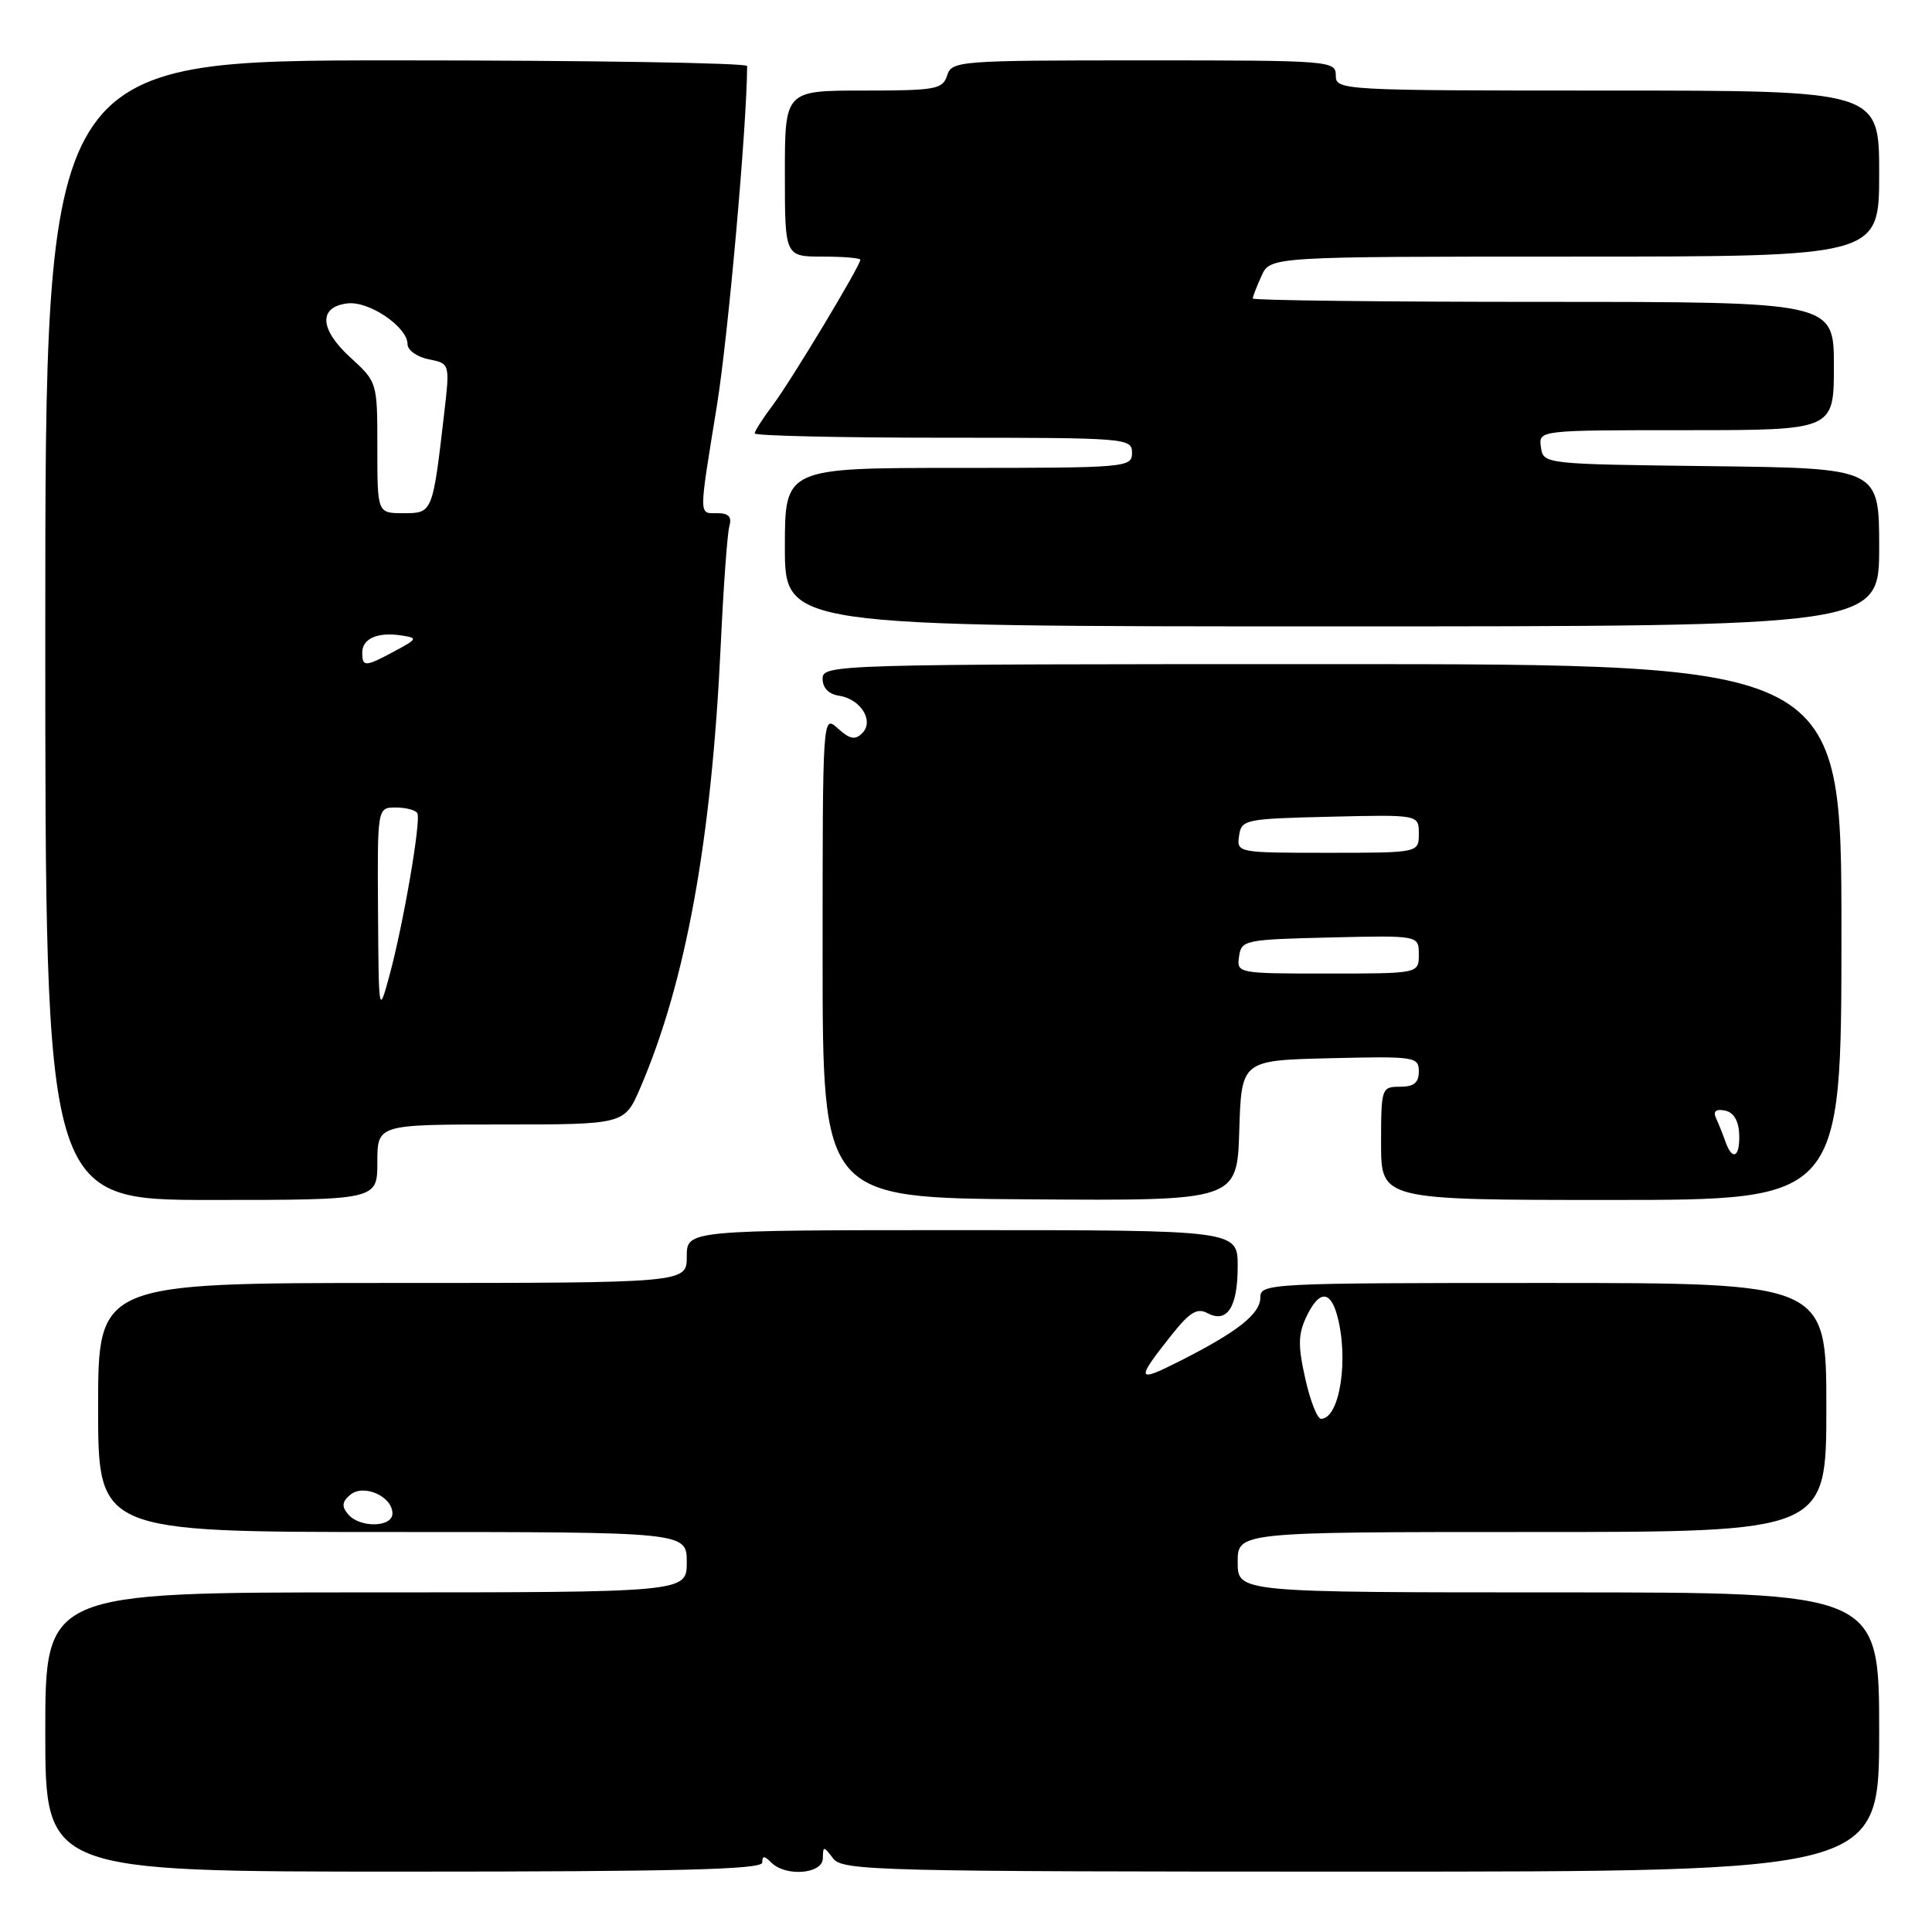 <?xml version="1.0" encoding="UTF-8" standalone="no"?>
<!DOCTYPE svg PUBLIC "-//W3C//DTD SVG 1.1//EN" "http://www.w3.org/Graphics/SVG/1.1/DTD/svg11.dtd" >
<svg xmlns="http://www.w3.org/2000/svg" xmlns:xlink="http://www.w3.org/1999/xlink" version="1.1" viewBox="0 0 256 256">
 <g >
 <path fill="currentColor"
d=" M 101.00 246.80 C 101.00 245.87 101.27 245.87 102.20 246.80 C 104.11 248.71 108.99 248.32 109.03 246.25 C 109.06 244.58 109.13 244.58 110.39 246.25 C 111.63 247.89 116.16 248.00 180.36 248.00 C 249.00 248.00 249.00 248.00 249.00 229.50 C 249.00 211.00 249.00 211.00 206.50 211.00 C 164.00 211.00 164.00 211.00 164.00 207.00 C 164.00 203.00 164.00 203.00 203.00 203.00 C 242.00 203.00 242.00 203.00 242.00 186.50 C 242.00 170.00 242.00 170.00 204.50 170.00 C 168.11 170.00 167.00 170.06 167.00 171.93 C 167.00 174.12 163.94 176.51 156.15 180.44 C 150.56 183.26 150.47 182.89 155.32 176.79 C 157.64 173.88 158.64 173.27 159.98 173.99 C 162.60 175.39 164.00 173.23 164.00 167.80 C 164.00 163.00 164.00 163.00 127.50 163.00 C 91.00 163.00 91.00 163.00 91.00 166.50 C 91.00 170.00 91.00 170.00 52.00 170.00 C 13.00 170.00 13.00 170.00 13.00 186.50 C 13.00 203.00 13.00 203.00 52.00 203.00 C 91.00 203.00 91.00 203.00 91.00 207.00 C 91.00 211.00 91.00 211.00 48.50 211.00 C 6.00 211.00 6.00 211.00 6.00 229.50 C 6.00 248.00 6.00 248.00 53.50 248.00 C 89.78 248.00 101.00 247.72 101.00 246.80 Z  M 50.00 154.00 C 50.00 149.00 50.00 149.00 66.38 149.00 C 82.75 149.00 82.75 149.00 84.83 144.17 C 90.88 130.11 94.29 111.35 95.50 85.50 C 95.86 77.80 96.37 70.71 96.64 69.75 C 97.00 68.49 96.56 68.00 95.07 68.00 C 92.56 68.00 92.56 68.77 94.99 53.77 C 96.49 44.50 98.96 16.74 99.00 8.75 C 99.00 8.34 78.08 8.00 52.50 8.00 C 6.00 8.00 6.00 8.00 6.00 83.50 C 6.00 159.00 6.00 159.00 28.00 159.00 C 50.00 159.00 50.00 159.00 50.00 154.00 Z  M 164.21 149.80 C 164.50 140.50 164.50 140.50 176.25 140.22 C 187.49 139.95 188.00 140.03 188.00 141.97 C 188.00 143.47 187.35 144.00 185.50 144.00 C 183.06 144.00 183.00 144.17 183.00 151.50 C 183.00 159.00 183.00 159.00 213.50 159.00 C 244.00 159.00 244.00 159.00 244.00 123.50 C 244.00 88.00 244.00 88.00 176.50 88.00 C 110.48 88.00 109.00 88.04 109.00 89.93 C 109.00 91.14 109.80 91.98 111.15 92.18 C 114.04 92.61 115.87 95.53 114.25 97.15 C 113.31 98.09 112.60 97.95 111.02 96.52 C 109.00 94.69 109.00 94.69 109.00 126.71 C 109.00 158.73 109.00 158.73 136.46 158.92 C 163.92 159.11 163.92 159.11 164.21 149.80 Z  M 249.00 72.52 C 249.00 62.04 249.00 62.04 226.75 61.77 C 204.53 61.50 204.50 61.50 204.18 59.25 C 203.86 57.00 203.86 57.00 223.43 57.00 C 243.00 57.00 243.00 57.00 243.00 48.50 C 243.00 40.00 243.00 40.00 204.50 40.00 C 183.32 40.00 166.00 39.80 166.00 39.55 C 166.00 39.30 166.52 37.95 167.16 36.55 C 168.32 34.00 168.32 34.00 208.66 34.00 C 249.00 34.00 249.00 34.00 249.00 23.00 C 249.00 12.00 249.00 12.00 213.00 12.00 C 177.67 12.00 177.00 11.96 177.00 10.00 C 177.00 8.05 176.33 8.00 151.57 8.00 C 127.01 8.00 126.11 8.07 125.50 10.00 C 124.92 11.83 123.99 12.00 114.43 12.00 C 104.00 12.00 104.00 12.00 104.00 23.00 C 104.00 34.00 104.00 34.00 109.00 34.00 C 111.75 34.00 114.00 34.19 114.00 34.42 C 114.00 35.21 104.79 50.51 102.40 53.68 C 101.08 55.43 100.00 57.12 100.00 57.43 C 100.00 57.74 111.25 58.00 125.00 58.00 C 149.33 58.00 150.00 58.05 150.00 60.00 C 150.00 61.94 149.33 62.00 127.00 62.00 C 104.00 62.00 104.00 62.00 104.00 72.50 C 104.00 83.00 104.00 83.00 176.50 83.00 C 249.00 83.00 249.00 83.00 249.00 72.52 Z  M 46.11 200.63 C 45.25 199.60 45.32 198.98 46.42 198.06 C 48.20 196.59 52.00 198.28 52.00 200.54 C 52.00 202.41 47.64 202.48 46.11 200.63 Z  M 172.95 182.65 C 171.97 178.28 172.00 176.77 173.14 174.40 C 174.76 171.02 176.23 170.94 177.15 174.19 C 178.77 179.96 177.54 188.00 175.04 188.00 C 174.55 188.00 173.60 185.59 172.95 182.65 Z  M 50.09 120.75 C 50.00 107.00 50.00 107.00 52.44 107.00 C 53.78 107.00 55.07 107.34 55.30 107.75 C 55.82 108.69 53.44 122.53 51.58 129.35 C 50.19 134.46 50.18 134.39 50.09 120.75 Z  M 48.00 86.47 C 48.00 84.61 50.04 83.72 53.18 84.20 C 55.38 84.54 55.34 84.64 52.30 86.28 C 48.38 88.39 48.00 88.40 48.00 86.47 Z  M 50.00 59.32 C 50.00 50.64 50.00 50.64 46.42 47.36 C 42.32 43.61 42.17 40.66 46.06 40.20 C 48.92 39.87 54.00 43.33 54.00 45.60 C 54.00 46.40 55.26 47.30 56.81 47.61 C 59.62 48.17 59.62 48.17 58.85 54.84 C 57.32 68.01 57.32 68.00 53.45 68.00 C 50.00 68.00 50.00 68.00 50.00 59.32 Z  M 228.62 151.25 C 228.28 150.29 227.72 148.89 227.38 148.15 C 226.97 147.25 227.35 146.92 228.55 147.15 C 229.70 147.38 230.37 148.47 230.45 150.25 C 230.58 153.34 229.55 153.91 228.62 151.25 Z  M 164.18 126.75 C 164.49 124.58 164.92 124.49 176.25 124.22 C 188.00 123.94 188.00 123.94 188.00 126.47 C 188.00 129.00 188.00 129.00 175.93 129.00 C 163.99 129.00 163.86 128.98 164.18 126.75 Z  M 164.18 110.75 C 164.49 108.58 164.92 108.49 176.25 108.22 C 188.00 107.94 188.00 107.94 188.00 110.47 C 188.00 113.00 188.00 113.00 175.93 113.00 C 163.99 113.00 163.86 112.98 164.18 110.75 Z "/>
</g>
</svg>